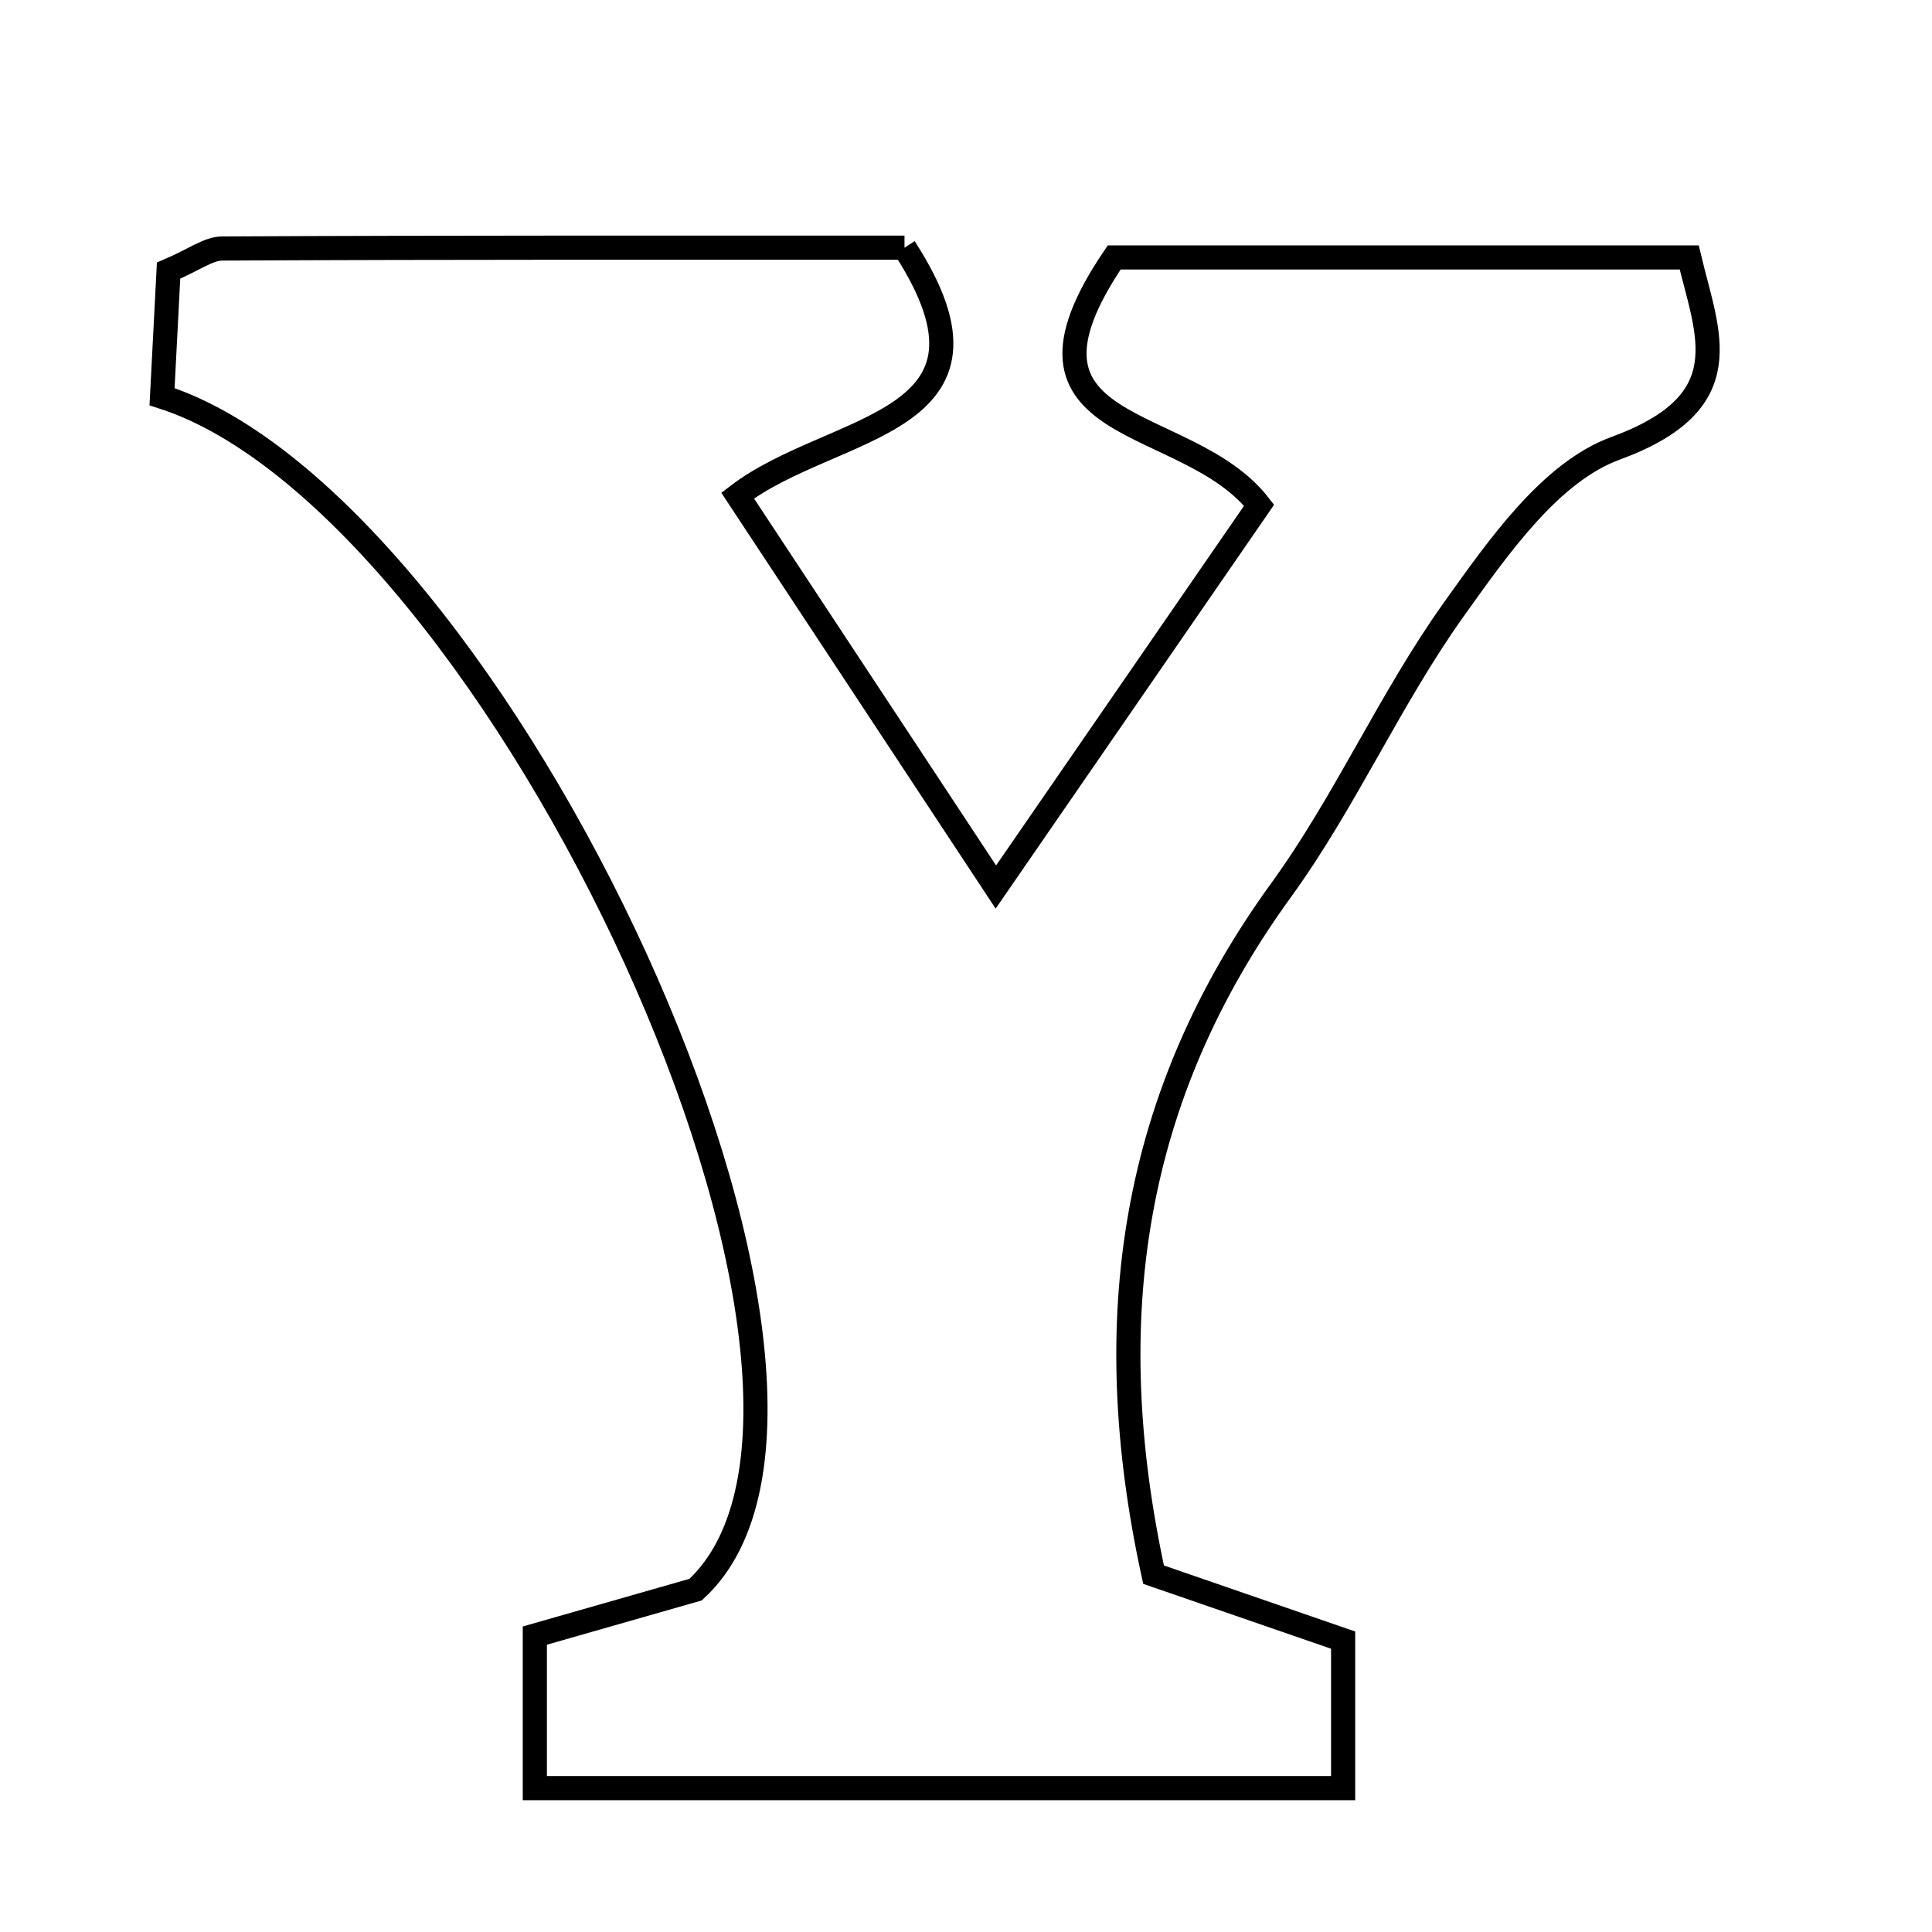 <svg xmlns="http://www.w3.org/2000/svg" viewBox="0.0 0.0 24.0 24.0" height="200px" width="200px"><path fill="none" stroke="black" stroke-width=".3" stroke-opacity="1.0"  filling="0" d="M11.236 3.077 C12.678 5.303 10.353 5.245 9.163 6.156 C10.183 7.703 11.126 9.133 12.371 11.019 C13.585 9.259 14.619 7.759 15.641 6.276 C14.739 5.114 12.313 5.451 13.841 3.198 C15.961 3.198 18.363 3.198 20.984 3.198 C21.212 4.158 21.635 4.995 20.069 5.569 C19.258 5.866 18.61 6.801 18.06 7.57 C17.268 8.679 16.712 9.959 15.912 11.061 C14.07 13.601 13.635 16.373 14.33 19.561 C15.026 19.801 15.81 20.072 16.685 20.374 C16.685 20.929 16.685 21.484 16.685 22.213 C13.324 22.213 10.049 22.213 6.644 22.213 C6.644 21.611 6.644 21.059 6.644 20.318 C7.262 20.142 7.975 19.937 8.641 19.747 C11.33 17.274 6.174 6.258 2.013 4.928 C2.04 4.407 2.068 3.853 2.094 3.362 C2.413 3.226 2.588 3.087 2.763 3.087 C5.589 3.073 8.416 3.077 11.236 3.077"></path></svg>